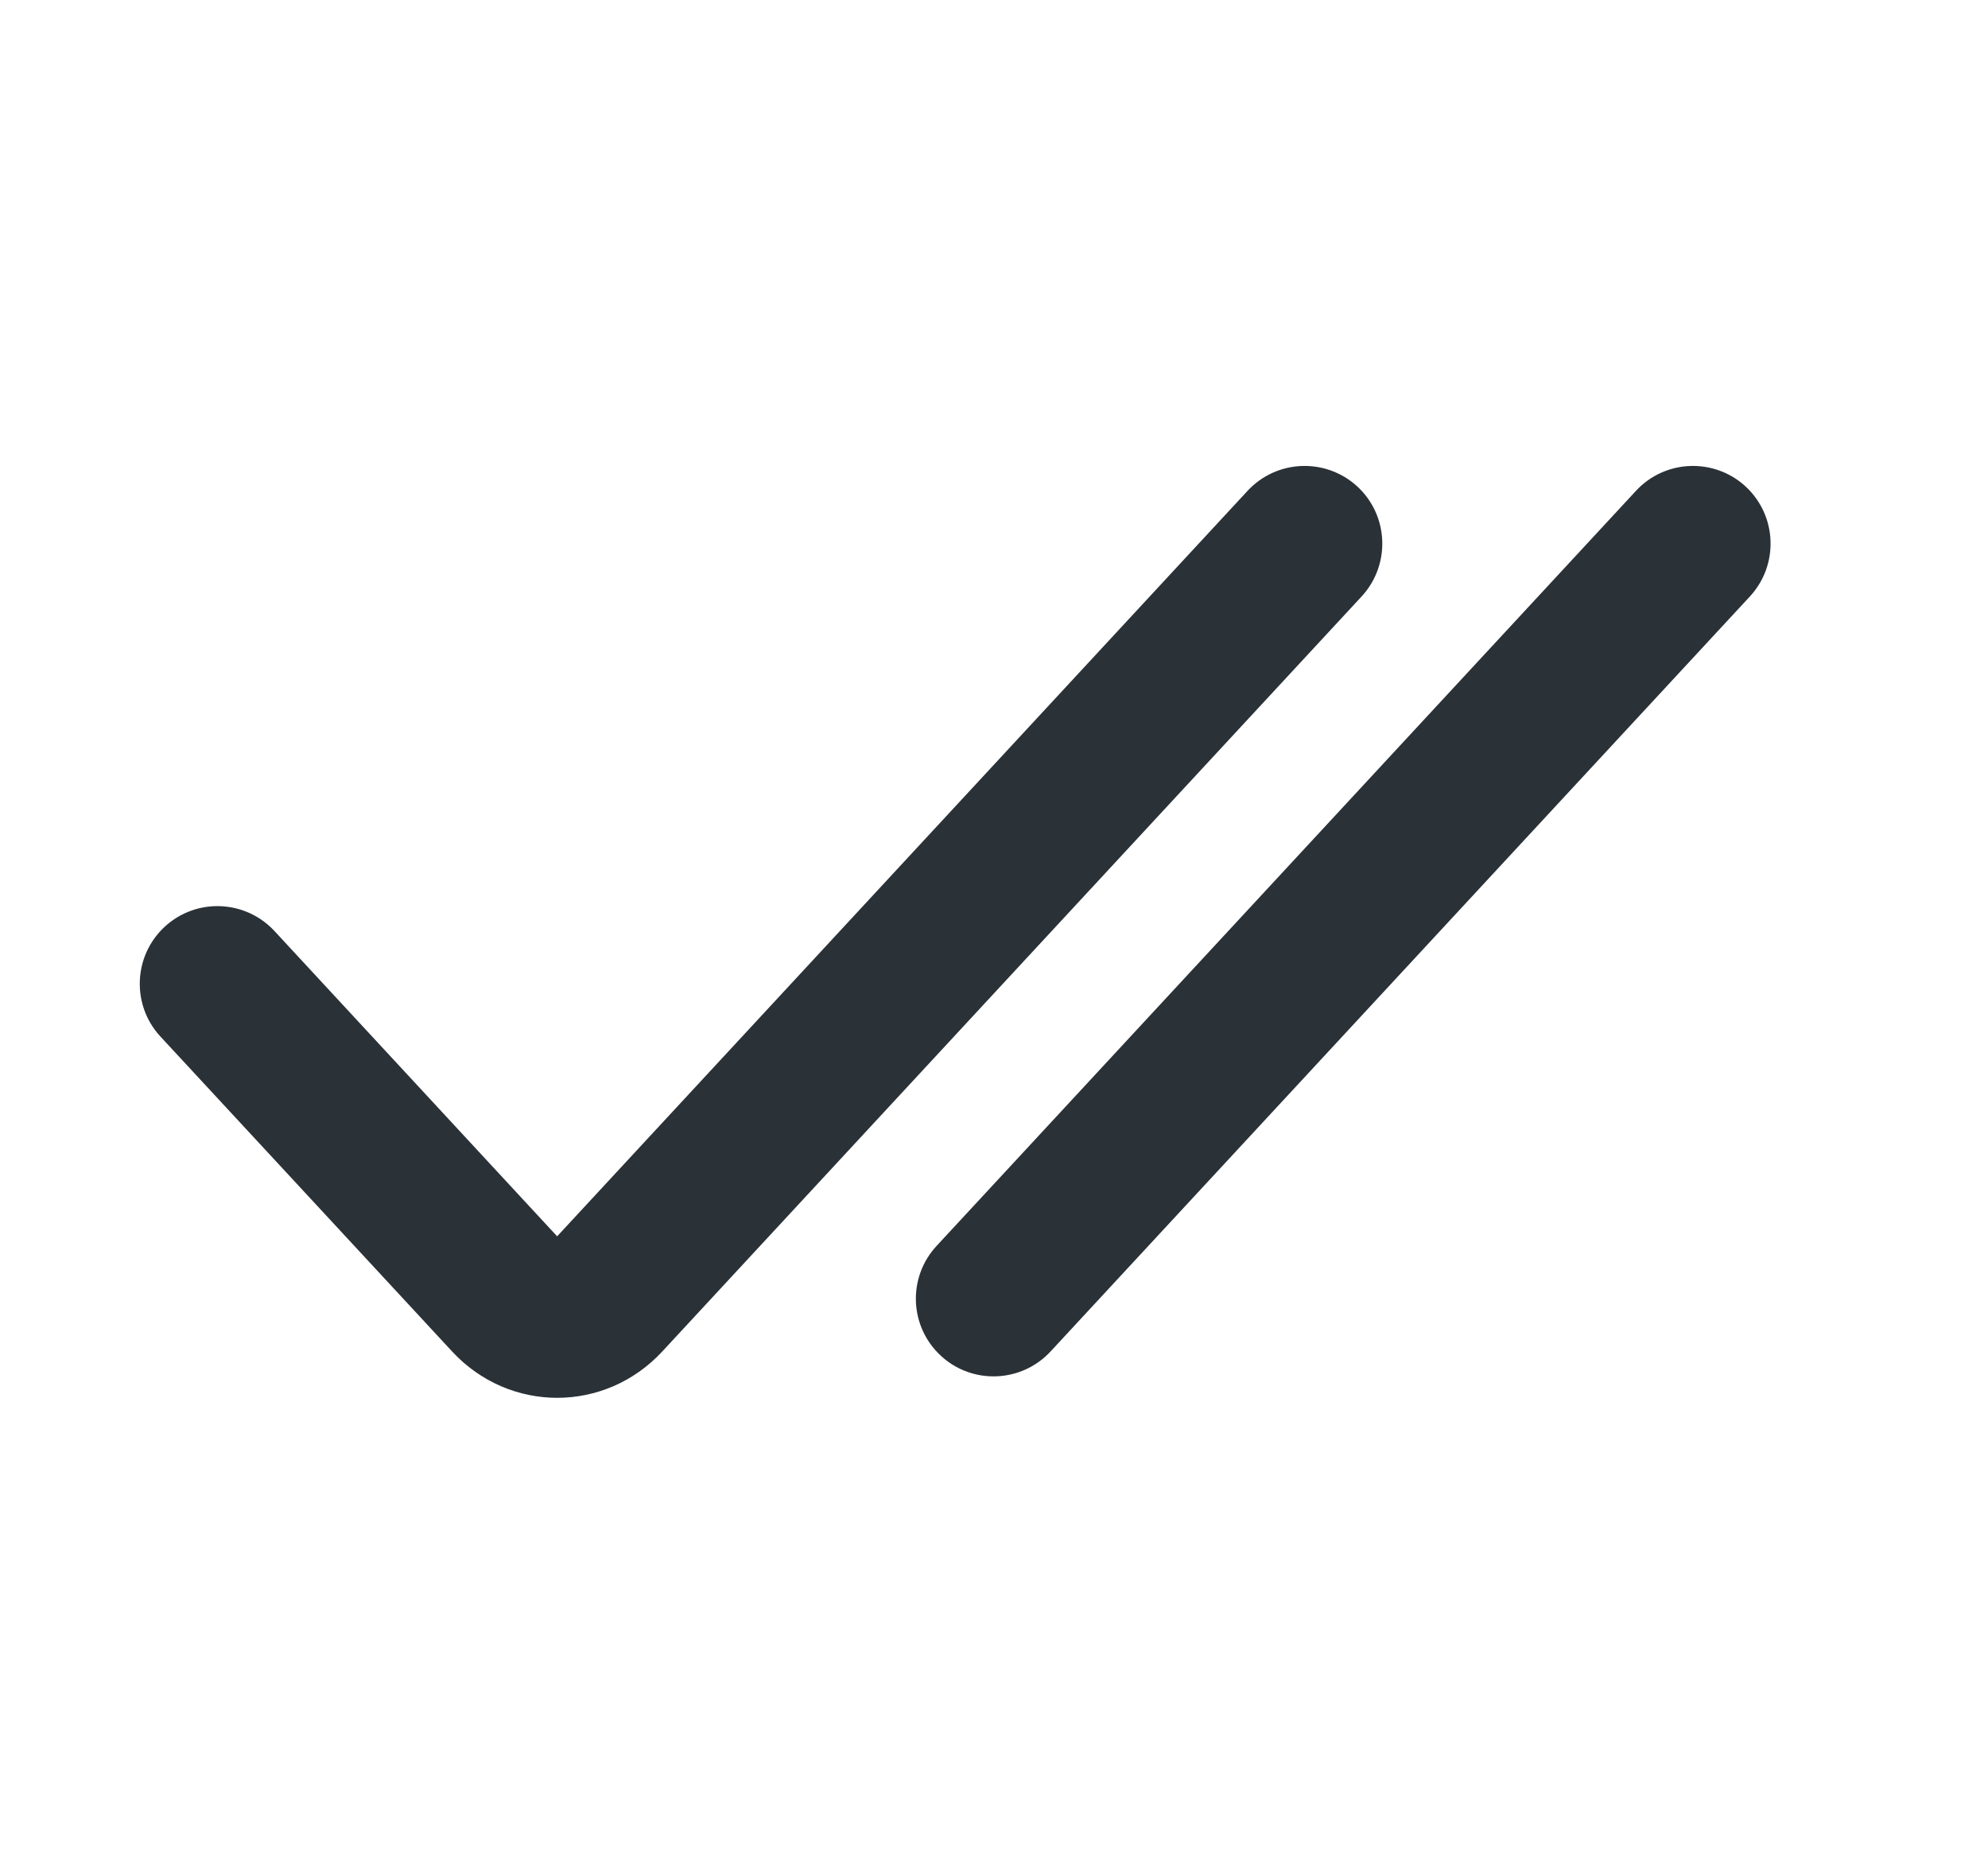 <svg width="16" height="15" viewBox="0 0 16 15" fill="none" xmlns="http://www.w3.org/2000/svg">
<path fill-rule="evenodd" clip-rule="evenodd" d="M10.925 3.916C11.178 4.151 11.193 4.546 10.959 4.8L5.33 10.877C4.869 11.374 4.1 11.374 3.639 10.877L1.291 8.342C1.057 8.089 1.072 7.694 1.325 7.459C1.579 7.224 1.974 7.24 2.209 7.493L4.484 9.95L10.041 3.95C10.276 3.697 10.671 3.682 10.925 3.916ZM14.05 3.916C14.303 4.151 14.318 4.546 14.084 4.8L8.455 10.877C8.22 11.13 7.825 11.145 7.572 10.911C7.318 10.676 7.303 10.281 7.538 10.027L13.167 3.95C13.401 3.697 13.797 3.682 14.05 3.916Z" fill="#2A3137"/>
</svg>
